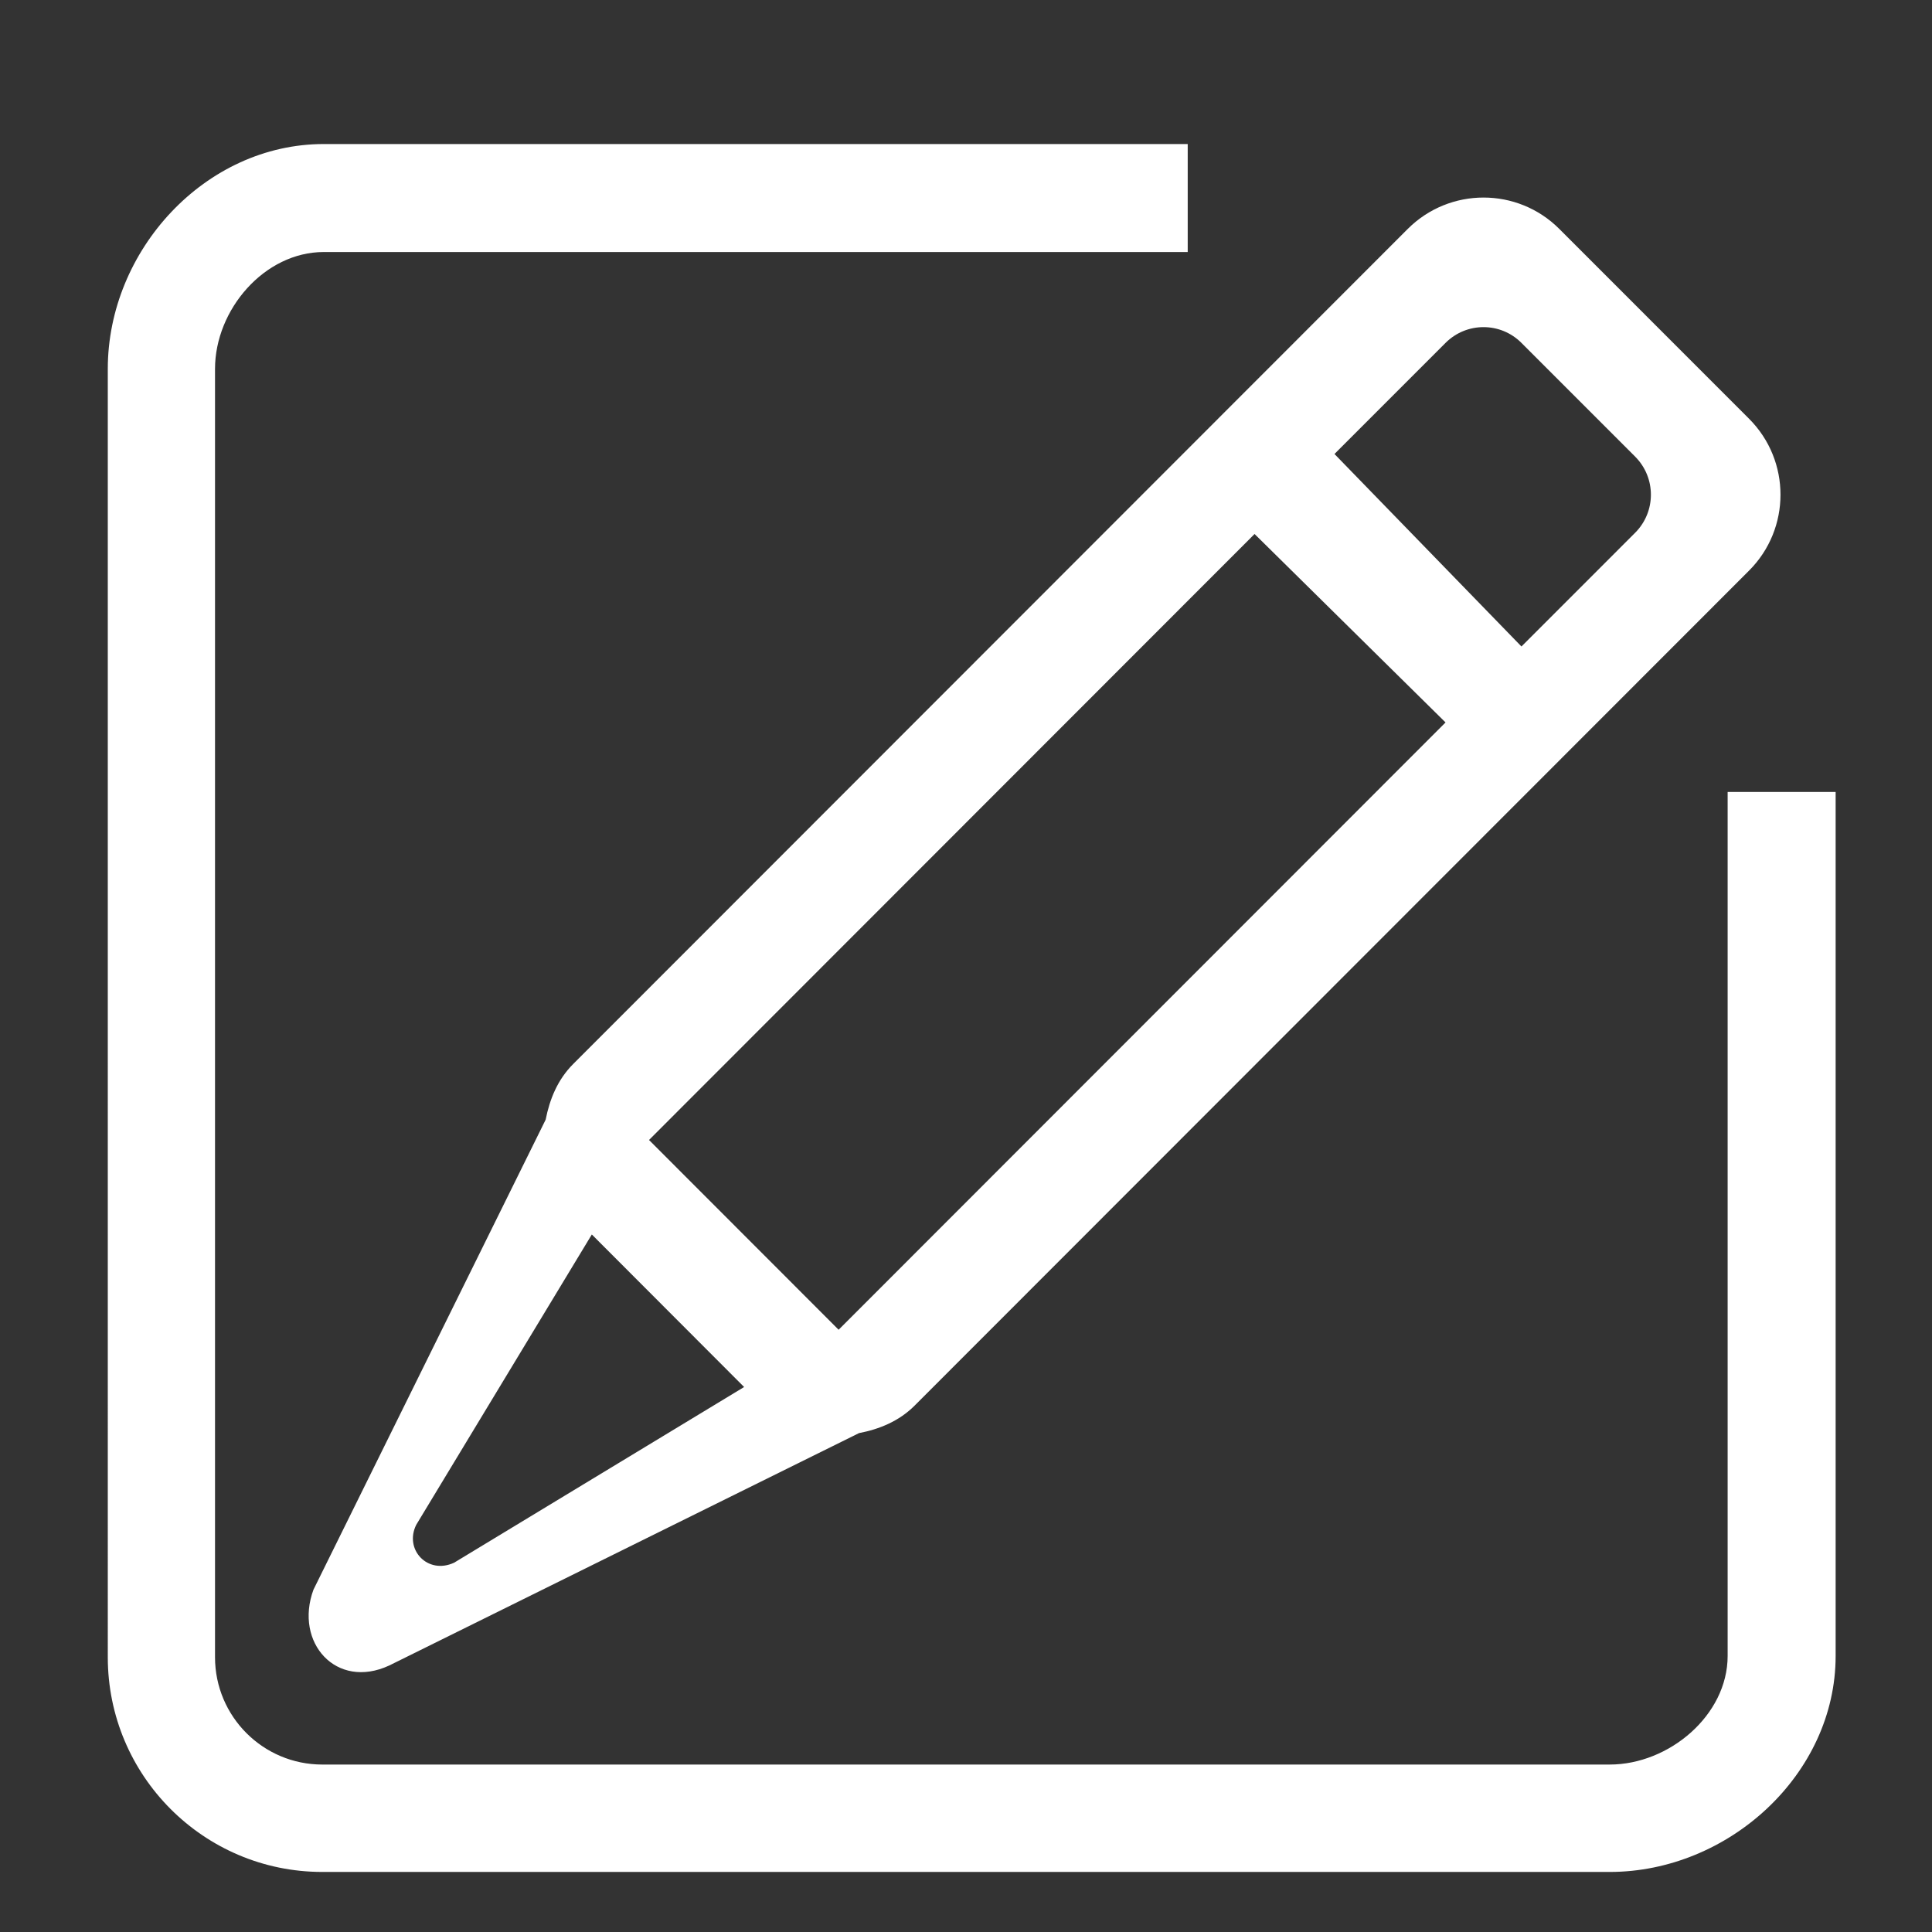 <?xml version="1.0" encoding="utf-8"?>
<!-- Generator: Adobe Illustrator 16.0.4, SVG Export Plug-In . SVG Version: 6.00 Build 0)  -->
<!DOCTYPE svg PUBLIC "-//W3C//DTD SVG 1.1//EN" "http://www.w3.org/Graphics/SVG/1.1/DTD/svg11.dtd">
<svg version="1.1" id="Layer_1" xmlns="http://www.w3.org/2000/svg" xmlns:xlink="http://www.w3.org/1999/xlink" x="0px" y="0px"
	 width="58px" height="58px" viewBox="0 0 58 58" enable-background="new 0 0 58 58" xml:space="preserve">
<rect x="0" y="0" width="58" height="58" fill="#333333" stroke="none"/>
<g id="notes">
	<g>
		<path fill="#FFFFFF" d="M51.865,23.776v25.936c0,1.781-1.76,3.261-3.539,3.261H9.675c-1.776,0-3.22-1.441-3.22-3.223V11.075
			c0-1.78,1.485-3.509,3.264-3.509h25.937V4.324H9.72c-3.559,0-6.484,3.191-6.484,6.751V49.75c0,3.561,2.884,6.447,6.439,6.447
			h38.651c3.559,0,6.781-2.925,6.781-6.485V23.776H51.865z M16.381,33.613L9.41,47.724c-0.583,1.59,0.687,3.013,2.276,2.275
			l14.102-6.976c0.607-0.117,1.197-0.354,1.668-0.824l25.053-25.07c1.257-1.257,1.257-3.299,0-4.557l-5.696-5.698
			c-1.256-1.258-3.295-1.258-4.553,0L17.208,31.942C16.736,32.414,16.501,33.005,16.381,33.613z M43.396,10.294
			c0.631-0.631,1.65-0.631,2.279,0l3.416,3.417c0.627,0.631,0.627,1.649,0,2.28l-3.416,3.417l-5.613-5.779L43.396,10.294z
			 M37.663,16.031l5.733,5.657L25.176,39.92c-2.134-2.138-5.088-5.093-5.692-5.697L37.663,16.031z M22.339,41.639l-8.706,5.274
			c-0.795,0.369-1.507-0.396-1.137-1.138l5.271-8.715L22.339,41.639z"/>
	</g>
</g>
</svg>
